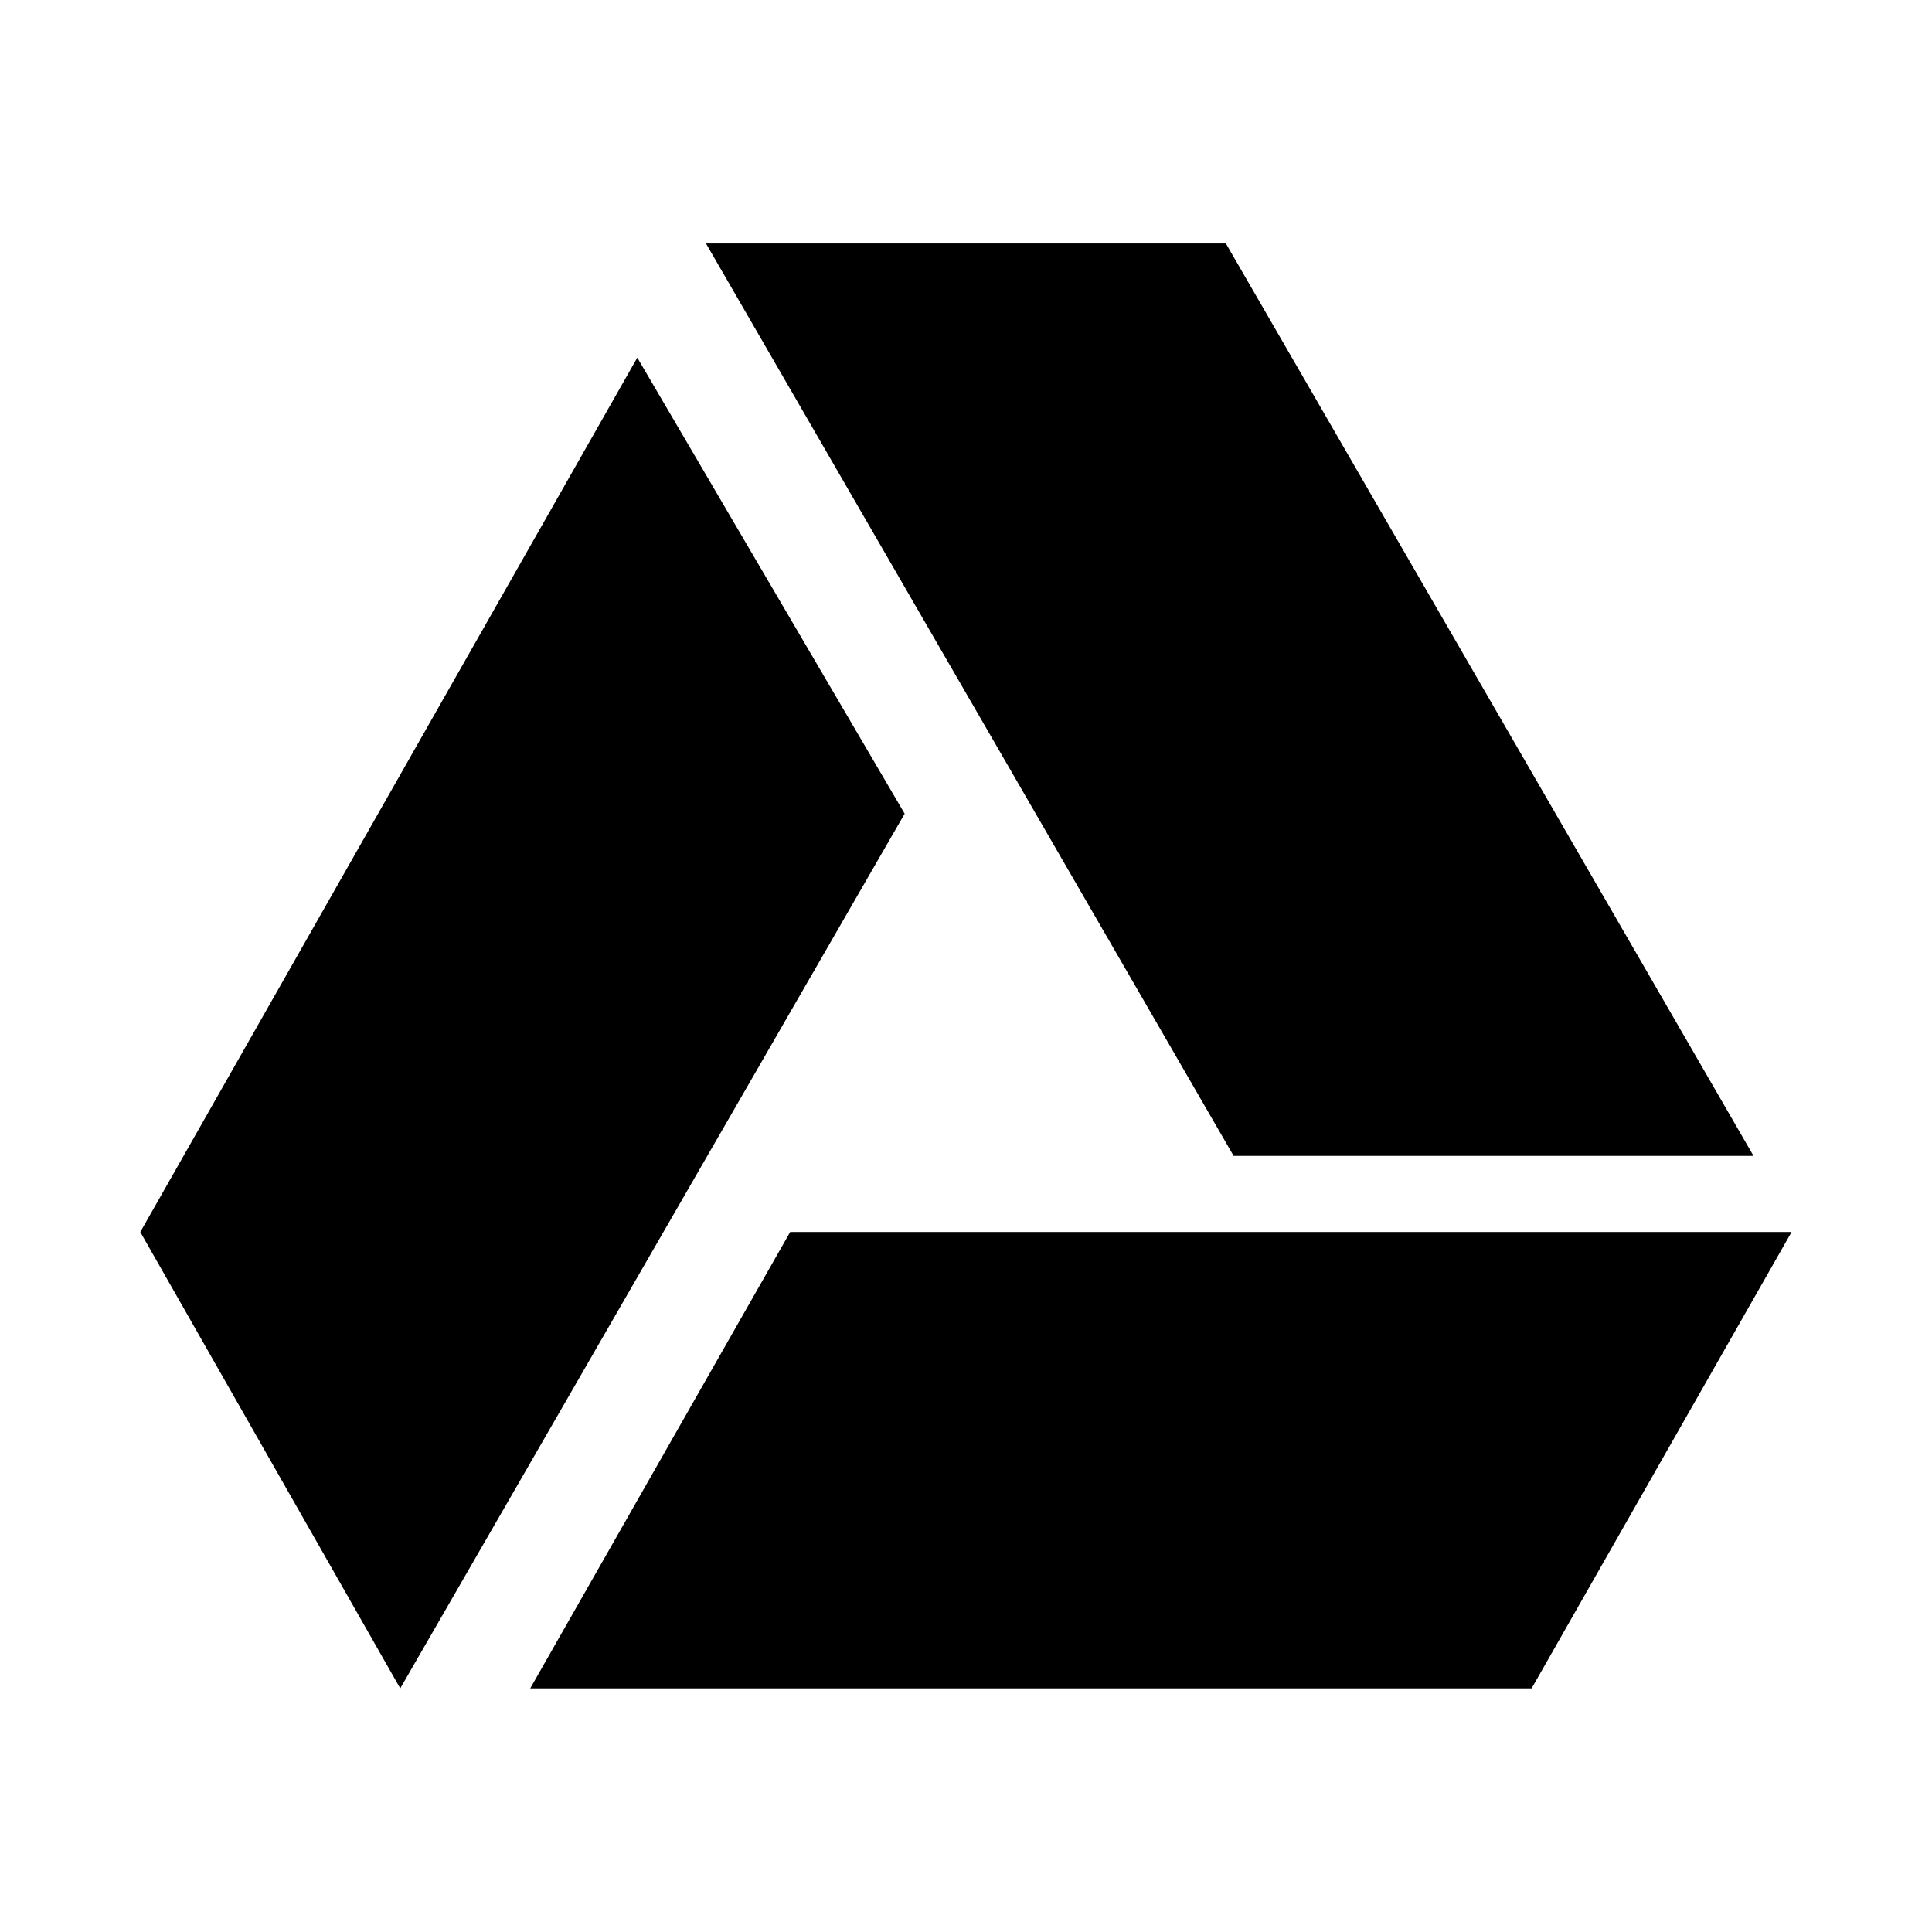 <svg xmlns="http://www.w3.org/2000/svg" width="100%" height="100%" viewBox="0 0 599.04 599.04"><path fill="currentColor" d="M382.5 358.4l-163.6-282.9h161.2l163.6 282.9h-161.2zM245 382h310.5l-80.6 141.5h-310.5zM197.6 110.9l82.9 141.4-156.4 271.2-80.6-141.5z" /></svg>